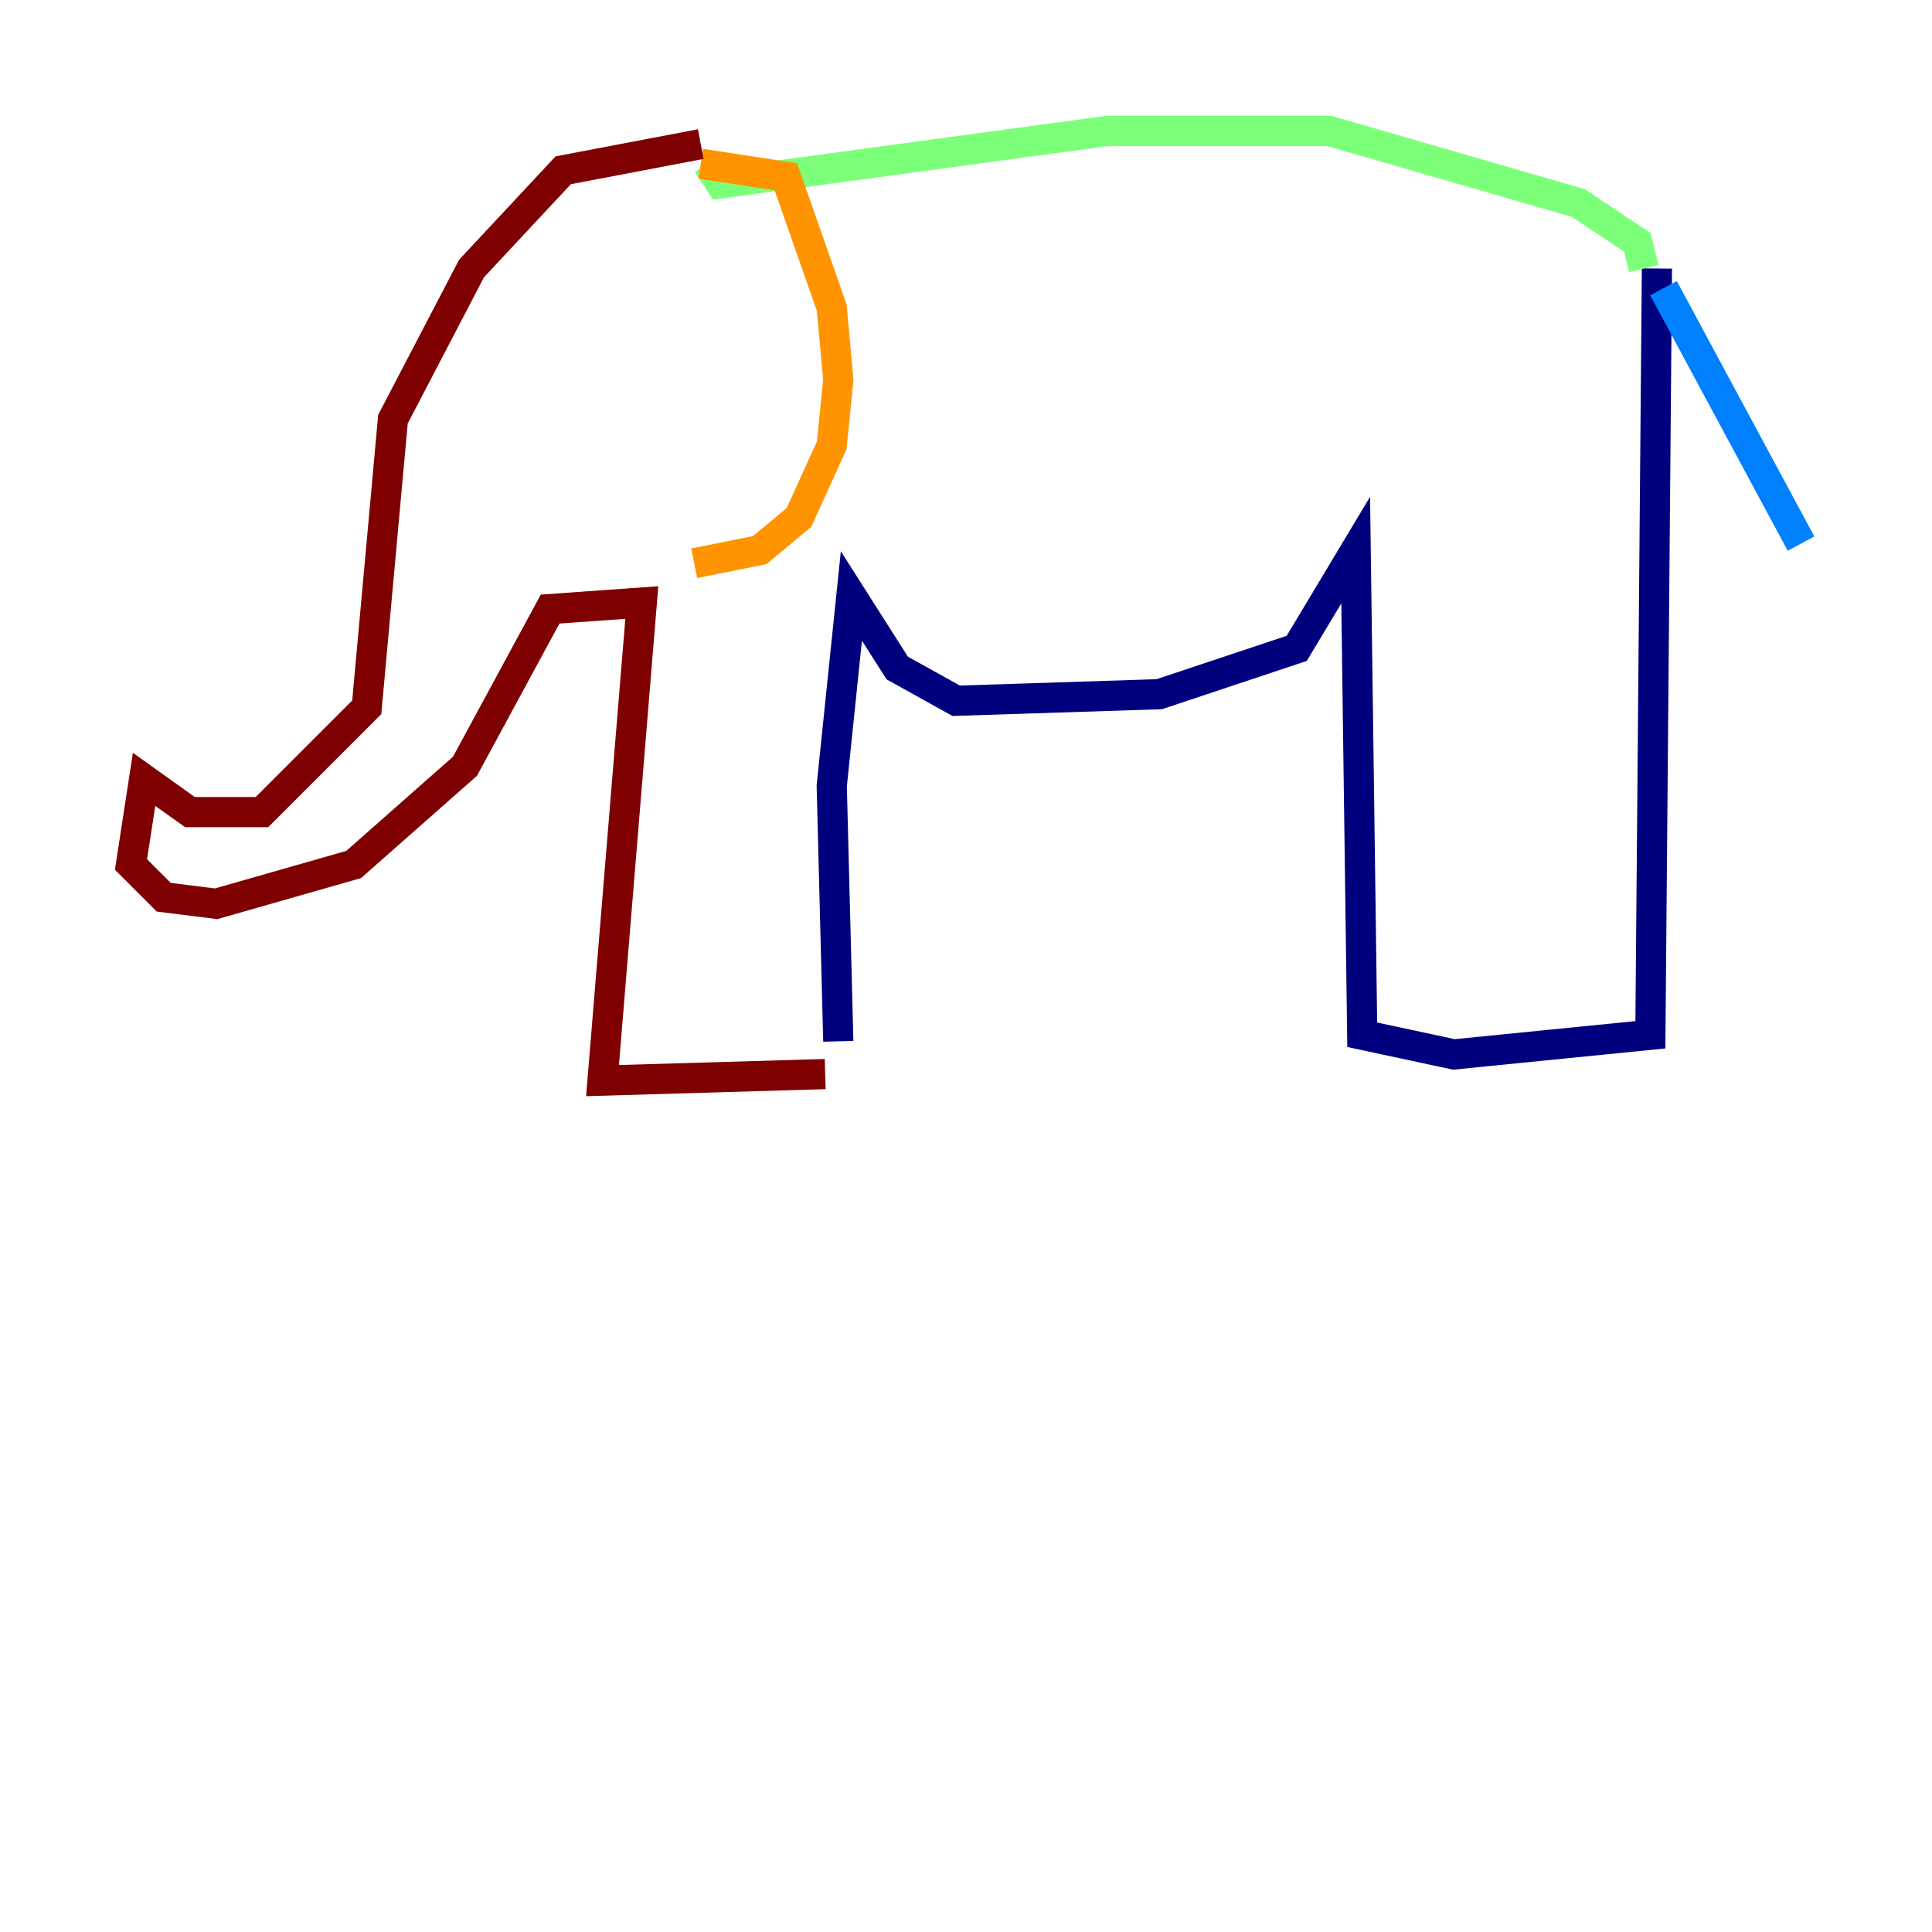<?xml version="1.0" encoding="utf-8" ?>
<svg baseProfile="tiny" height="128" version="1.2" viewBox="0,0,128,128" width="128" xmlns="http://www.w3.org/2000/svg" xmlns:ev="http://www.w3.org/2001/xml-events" xmlns:xlink="http://www.w3.org/1999/xlink"><defs /><polyline fill="none" points="55.539,68.99 55.105,52.068 56.407,39.485 59.444,44.258 63.349,46.427 76.8,45.993 85.912,42.956 89.817,36.447 90.251,68.556 96.325,69.858 109.342,68.556 109.776,17.79" stroke="#00007f" stroke-width="2" /><polyline fill="none" points="110.21,19.091 119.322,36.014" stroke="#0080ff" stroke-width="2" /><polyline fill="none" points="108.909,17.79 108.475,16.054 104.57,13.451 88.081,8.678 73.329,8.678 47.729,12.149 46.861,10.848" stroke="#7cff79" stroke-width="2" /><polyline fill="none" points="46.427,10.848 52.068,11.715 55.105,20.393 55.539,25.166 55.105,29.505 52.936,34.278 50.332,36.447 45.993,37.315" stroke="#ff9400" stroke-width="2" /><polyline fill="none" points="46.427,9.546 37.315,11.281 31.241,17.79 26.034,27.77 24.298,46.861 17.356,53.803 12.583,53.803 9.546,51.634 8.678,57.275 10.848,59.444 14.319,59.878 23.43,57.275 30.807,50.766 36.447,40.352 42.522,39.919 39.919,71.593 54.671,71.159" stroke="#7f0000" stroke-width="2" /></svg>